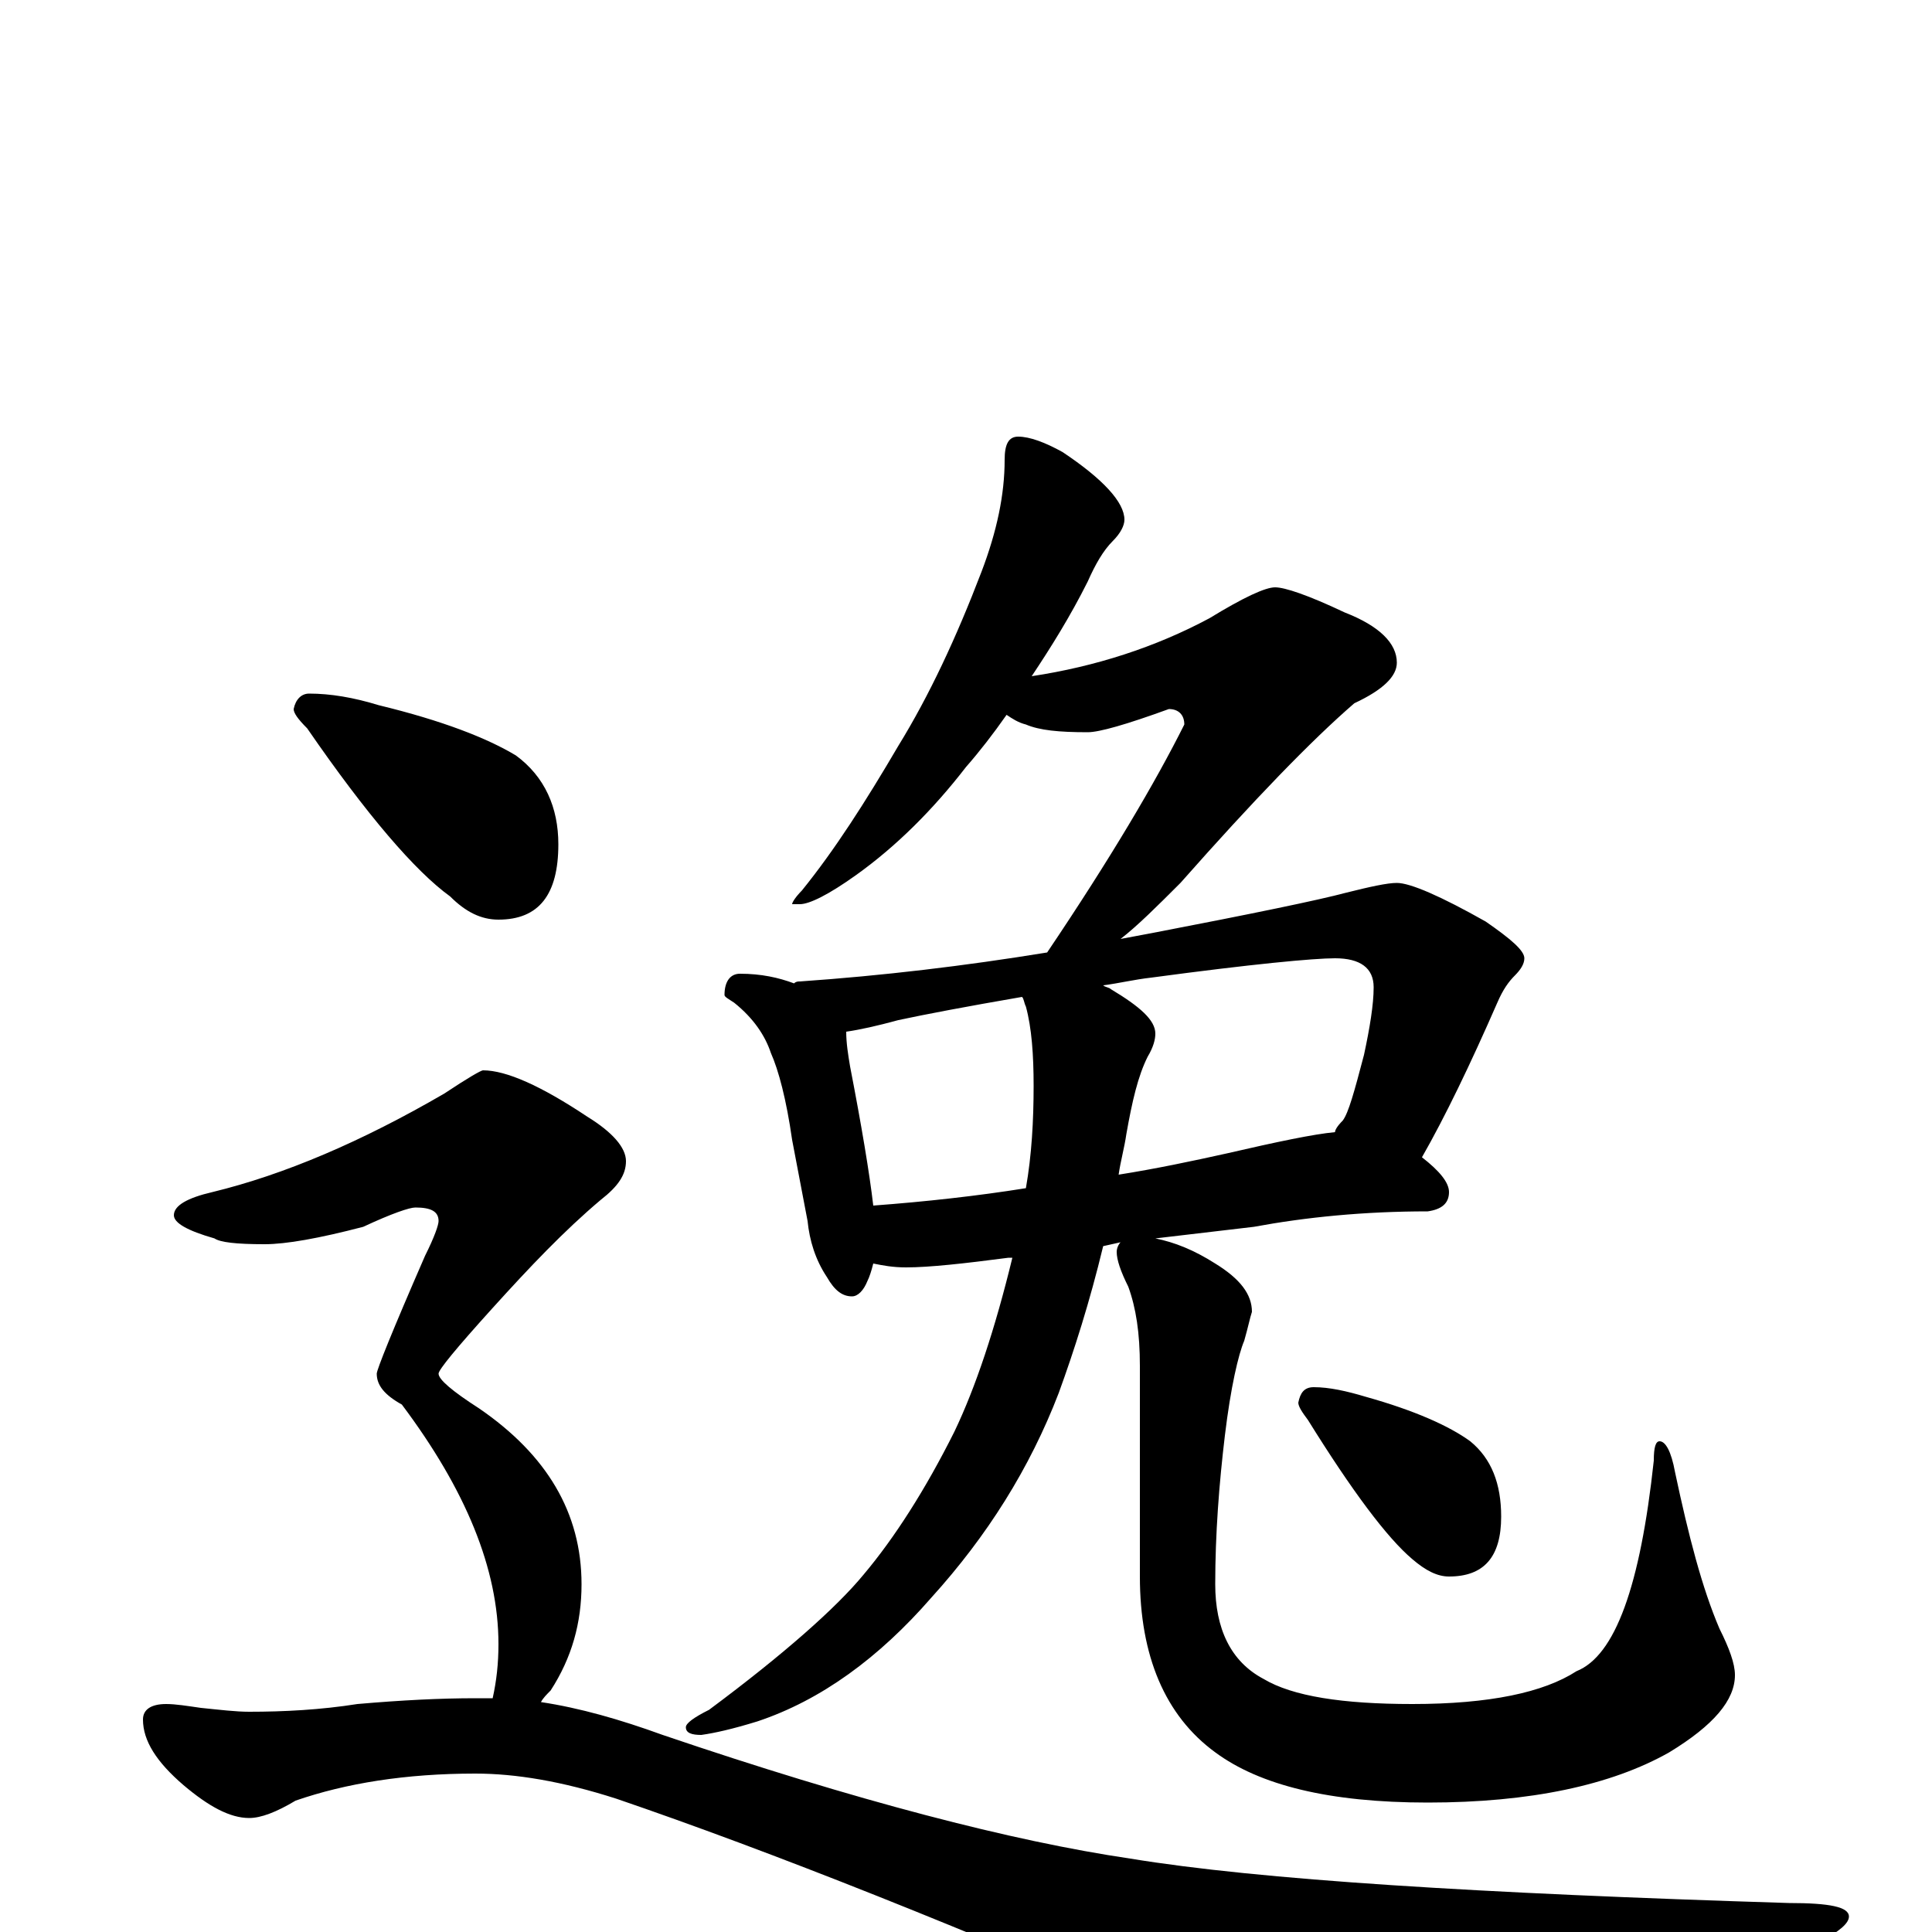 <?xml version="1.0" encoding="utf-8" ?>
<!DOCTYPE svg PUBLIC "-//W3C//DTD SVG 1.1//EN" "http://www.w3.org/Graphics/SVG/1.1/DTD/svg11.dtd">
<svg version="1.1" id="Layer_1" xmlns="http://www.w3.org/2000/svg" xmlns:xlink="http://www.w3.org/1999/xlink" x="0px" y="145px" width="1000px" height="1000px" viewBox="0 0 1000 1000" enable-background="new 0 0 1000 1000" xml:space="preserve">
<g id="Layer_1">
<path id="glyph" transform="matrix(1 0 0 -1 0 1000)" d="M527,774C533,774 541,771 550,766C571,752 582,740 582,731C582,728 580,724 576,720C571,715 567,708 563,699C554,681 544,665 534,650C567,655 598,665 626,680C644,691 655,696 660,696C665,696 677,692 696,683C714,676 723,667 723,657C723,650 716,643 701,636C679,617 649,586 611,543C599,531 589,521 580,514C585,515 591,516 596,517C648,527 682,534 697,538C709,541 718,543 723,543C730,543 746,536 769,523C782,514 789,508 789,504C789,501 787,498 784,495C781,492 778,488 775,481C761,449 748,422 736,401C745,394 750,388 750,383C750,377 746,374 739,373C706,373 676,370 649,365l-51,-6C608,357 618,353 629,346C642,338 648,330 648,321C647,318 646,313 644,306C641,299 637,282 634,257C631,232 629,206 629,180C629,157 637,140 654,131C669,122 695,118 731,118C771,118 799,124 816,135C836,143 849,179 856,244C856,251 857,254 859,254C862,254 865,249 867,238C874,205 881,178 890,157C895,147 898,139 898,133C898,120 887,107 864,93C834,76 792,67 739,67C688,67 652,76 629,93C603,112 590,143 590,184l0,109C590,310 588,323 584,334C580,342 578,348 578,352C578,354 579,356 580,357l-9,-2C564,326 556,301 548,279C533,240 511,205 482,173C455,142 425,120 392,109C379,105 370,103 363,102C358,102 355,103 355,106C355,108 359,111 367,115C406,144 433,168 447,185C463,204 479,229 494,259C505,282 515,312 524,349l-2,0C499,346 481,344 469,344C462,344 457,345 452,346C451,342 450,339 449,337C447,332 444,329 441,329C436,329 432,332 428,339C422,348 419,358 418,368l-8,42C407,431 403,446 399,455C396,464 390,473 380,481C377,483 375,484 375,485C375,492 378,496 383,496C394,496 403,494 411,491C412,492 413,492 414,492C457,495 499,500 542,507C575,556 598,595 613,625C613,630 610,633 605,633C583,625 569,621 563,621C548,621 538,622 531,625C527,626 524,628 521,630C514,620 507,611 500,603C483,581 464,562 443,547C429,537 419,532 414,532l-4,0C410,533 412,536 415,539C432,560 448,585 465,614C481,640 495,670 508,704C516,725 520,744 520,762C520,770 522,774 527,774M452,376C479,378 506,381 531,385C534,402 535,420 535,438C535,454 534,468 531,479C530,481 530,483 529,484C500,479 479,475 465,472C454,469 445,467 438,466C438,460 439,454 440,448C446,417 450,393 452,376M571,490C572,489 574,489 575,488C590,479 598,472 598,465C598,462 597,458 594,453C589,443 586,430 583,413C582,406 580,399 579,392C598,395 617,399 635,403C661,409 680,413 691,414C691,415 692,417 695,420C698,424 701,435 706,454C709,468 711,480 711,489C711,499 704,504 691,504C680,504 648,501 596,494C587,493 579,491 571,490M160,641C171,641 183,639 196,635C229,627 252,618 267,609C282,598 289,582 289,563C289,537 279,524 258,524C249,524 241,528 233,536C215,549 190,578 159,623C154,628 152,631 152,633C153,638 156,641 160,641M250,446C262,446 280,438 304,422C317,414 324,406 324,399C324,392 320,386 311,379C292,363 274,344 255,323C236,302 227,291 227,289C227,286 234,280 248,271C283,247 301,217 301,180C301,160 296,142 285,125C283,123 281,121 280,119C300,116 321,110 343,102C443,68 524,47 585,38C652,27 765,20 926,15C947,15 957,13 957,8C957,1 937,-9 898,-24C802,-60 741,-78 715,-78C699,-78 667,-69 620,-51C499,2 398,42 319,69C291,78 267,82 246,82C210,82 179,77 153,68C143,62 135,59 129,59C119,59 108,65 95,76C81,88 74,99 74,110C74,115 78,118 86,118C91,118 97,117 104,116C114,115 122,114 129,114C147,114 166,115 185,118C208,120 228,121 246,121C249,121 252,121 255,121C257,130 258,139 258,149C258,188 241,229 208,273C199,278 195,283 195,289C195,291 203,311 220,350C225,360 227,366 227,368C227,373 223,375 215,375C212,375 203,372 188,365C165,359 148,356 137,356C122,356 114,357 111,359C97,363 90,367 90,371C90,376 97,380 110,383C147,392 187,409 230,434C242,442 249,446 250,446M680,282C688,282 697,280 707,277C732,270 750,262 761,254C772,245 777,232 777,215C777,194 768,184 750,184C744,184 738,187 731,193C718,204 700,228 677,265C674,269 672,272 672,274C673,279 675,282 680,282z"/>
</g>
</svg>
